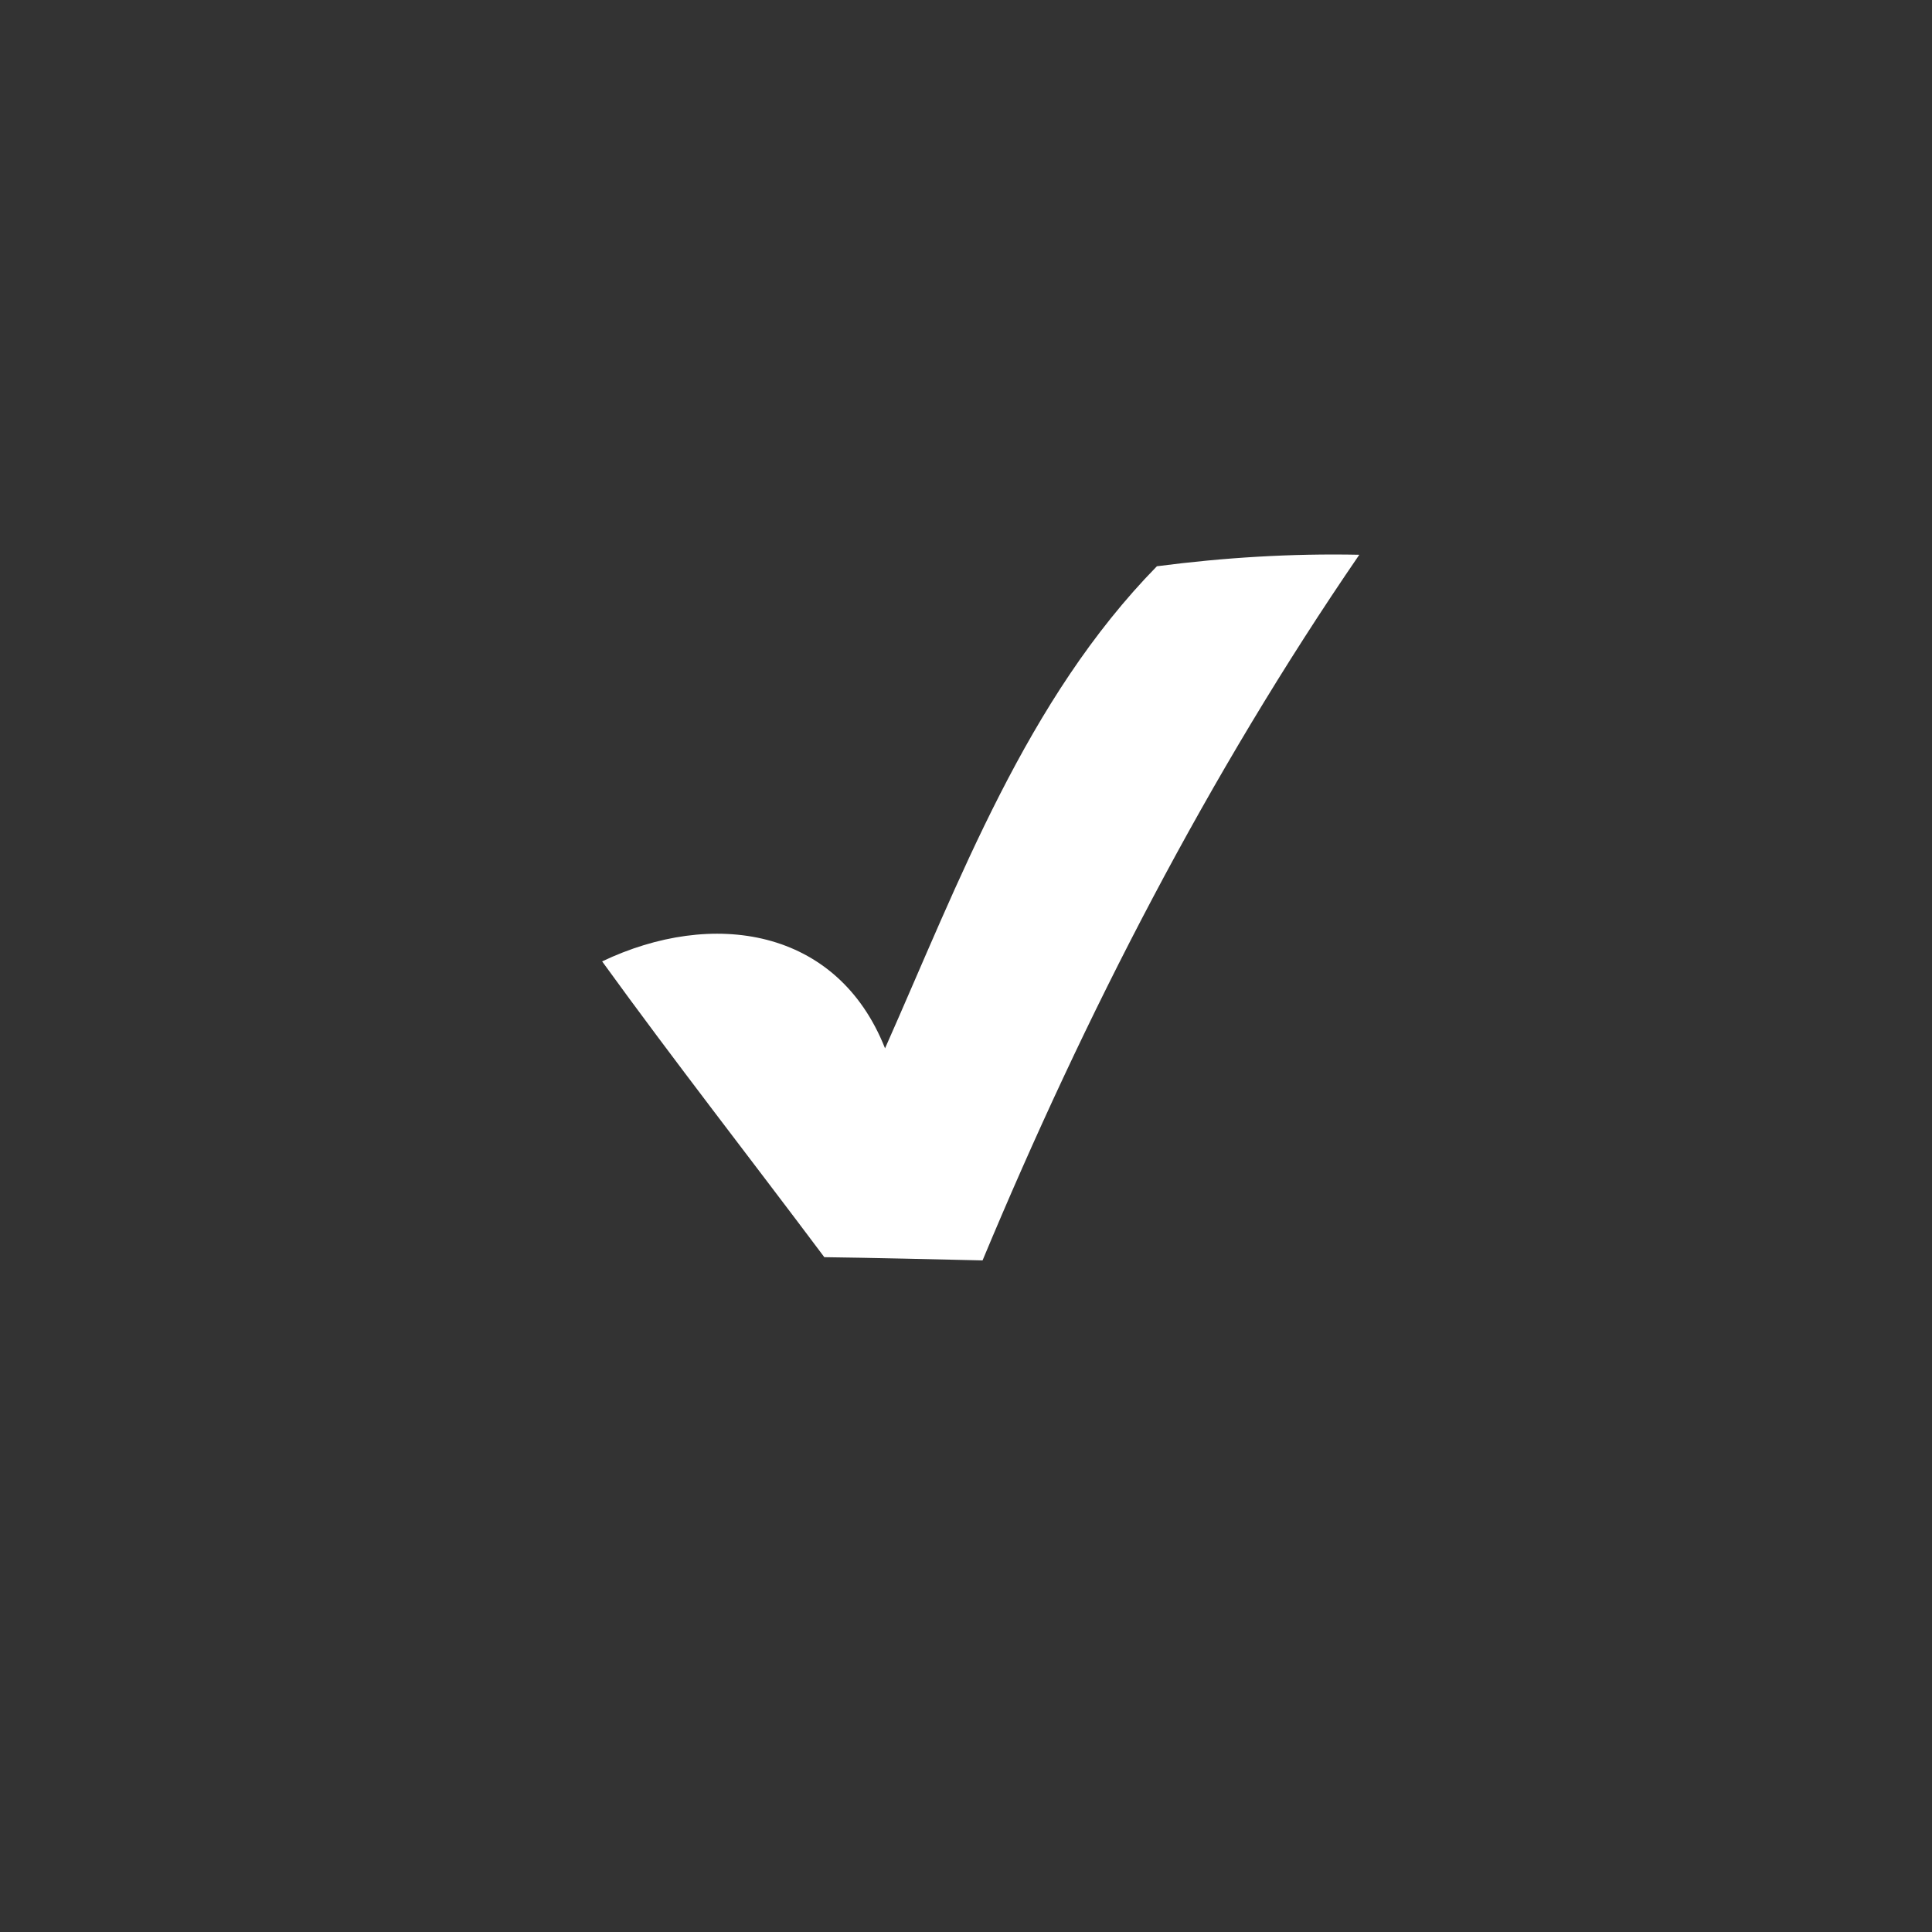 <?xml version="1.0" encoding="UTF-8" ?>
<!DOCTYPE svg PUBLIC "-//W3C//DTD SVG 1.1//EN" "http://www.w3.org/Graphics/SVG/1.1/DTD/svg11.dtd">
<svg width="42pt" height="42pt" viewBox="0 0 42 42" version="1.1" xmlns="http://www.w3.org/2000/svg">
<rect x="0" y="0" width="42" height="42" fill="#333333" stroke="none"/>
<path fill="#ffffff" opacity="1.00" d=" M 25.15 12.31 C 26.61 12.12 28.07 12.03 29.55 12.06 C 26.26 16.86 23.60 22.03 21.36 27.40 C 20.50 27.38 18.78 27.34 17.92 27.33 C 16.31 25.18 14.66 23.07 13.09 20.90 C 15.48 19.76 18.20 20.16 19.24 22.79 C 20.86 19.14 22.31 15.21 25.15 12.31 Z" />
</svg>
